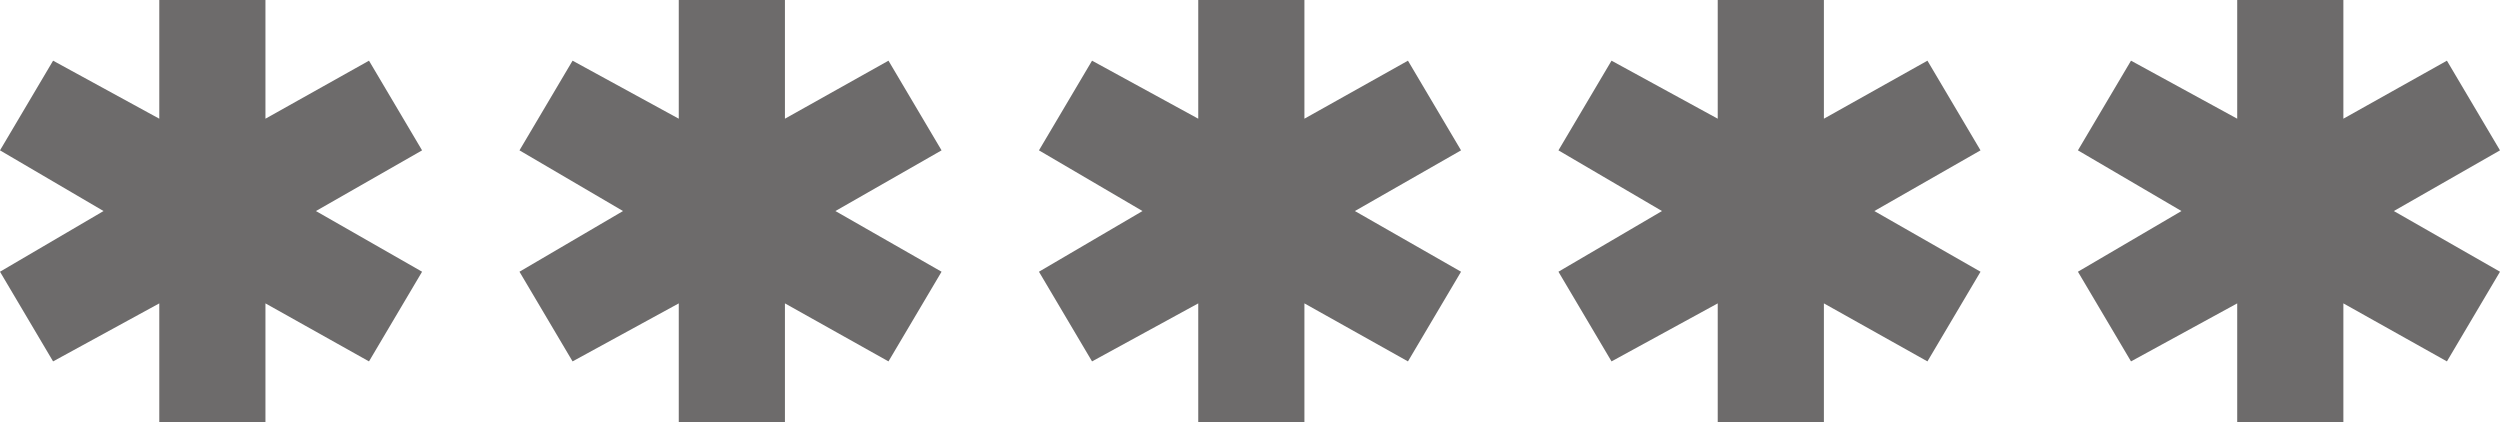 <svg width="77" height="13" viewBox="0 0 77 13" fill="none" xmlns="http://www.w3.org/2000/svg">
<path d="M13 4.631L11.365 1.869L8.176 3.656V0H4.906V3.656L1.635 1.869L0 4.631L3.189 6.5L0 8.369L1.635 11.131L4.906 9.344V13H8.176V9.344L11.365 11.131L13 8.369L9.73 6.5L13 4.631Z" fill="#6d6b6bb0"/>
<path d="M29 4.631L27.365 1.869L24.176 3.656V0H20.906V3.656L17.635 1.869L16 4.631L19.189 6.5L16 8.369L17.635 11.131L20.906 9.344V13H24.176V9.344L27.365 11.131L29 8.369L25.73 6.5L29 4.631Z" fill="#6d6b6bb0"/>
<path d="M45 4.631L43.365 1.869L40.176 3.656V0H36.906V3.656L33.635 1.869L32 4.631L35.189 6.5L32 8.369L33.635 11.131L36.906 9.344V13H40.176V9.344L43.365 11.131L45 8.369L41.73 6.5L45 4.631Z" fill="#6d6b6bb0"/>
<path d="M61 4.631L59.365 1.869L56.176 3.656V0H52.906V3.656L49.635 1.869L48 4.631L51.189 6.5L48 8.369L49.635 11.131L52.906 9.344V13H56.176V9.344L59.365 11.131L61 8.369L57.73 6.5L61 4.631Z" fill="#6d6b6bb0"/>
<path d="M77 4.631L75.365 1.869L72.176 3.656V0H68.906V3.656L65.635 1.869L64 4.631L67.189 6.5L64 8.369L65.635 11.131L68.906 9.344V13H72.176V9.344L75.365 11.131L77 8.369L73.73 6.5L77 4.631Z" fill="#6d6b6bb0"/>
</svg>
